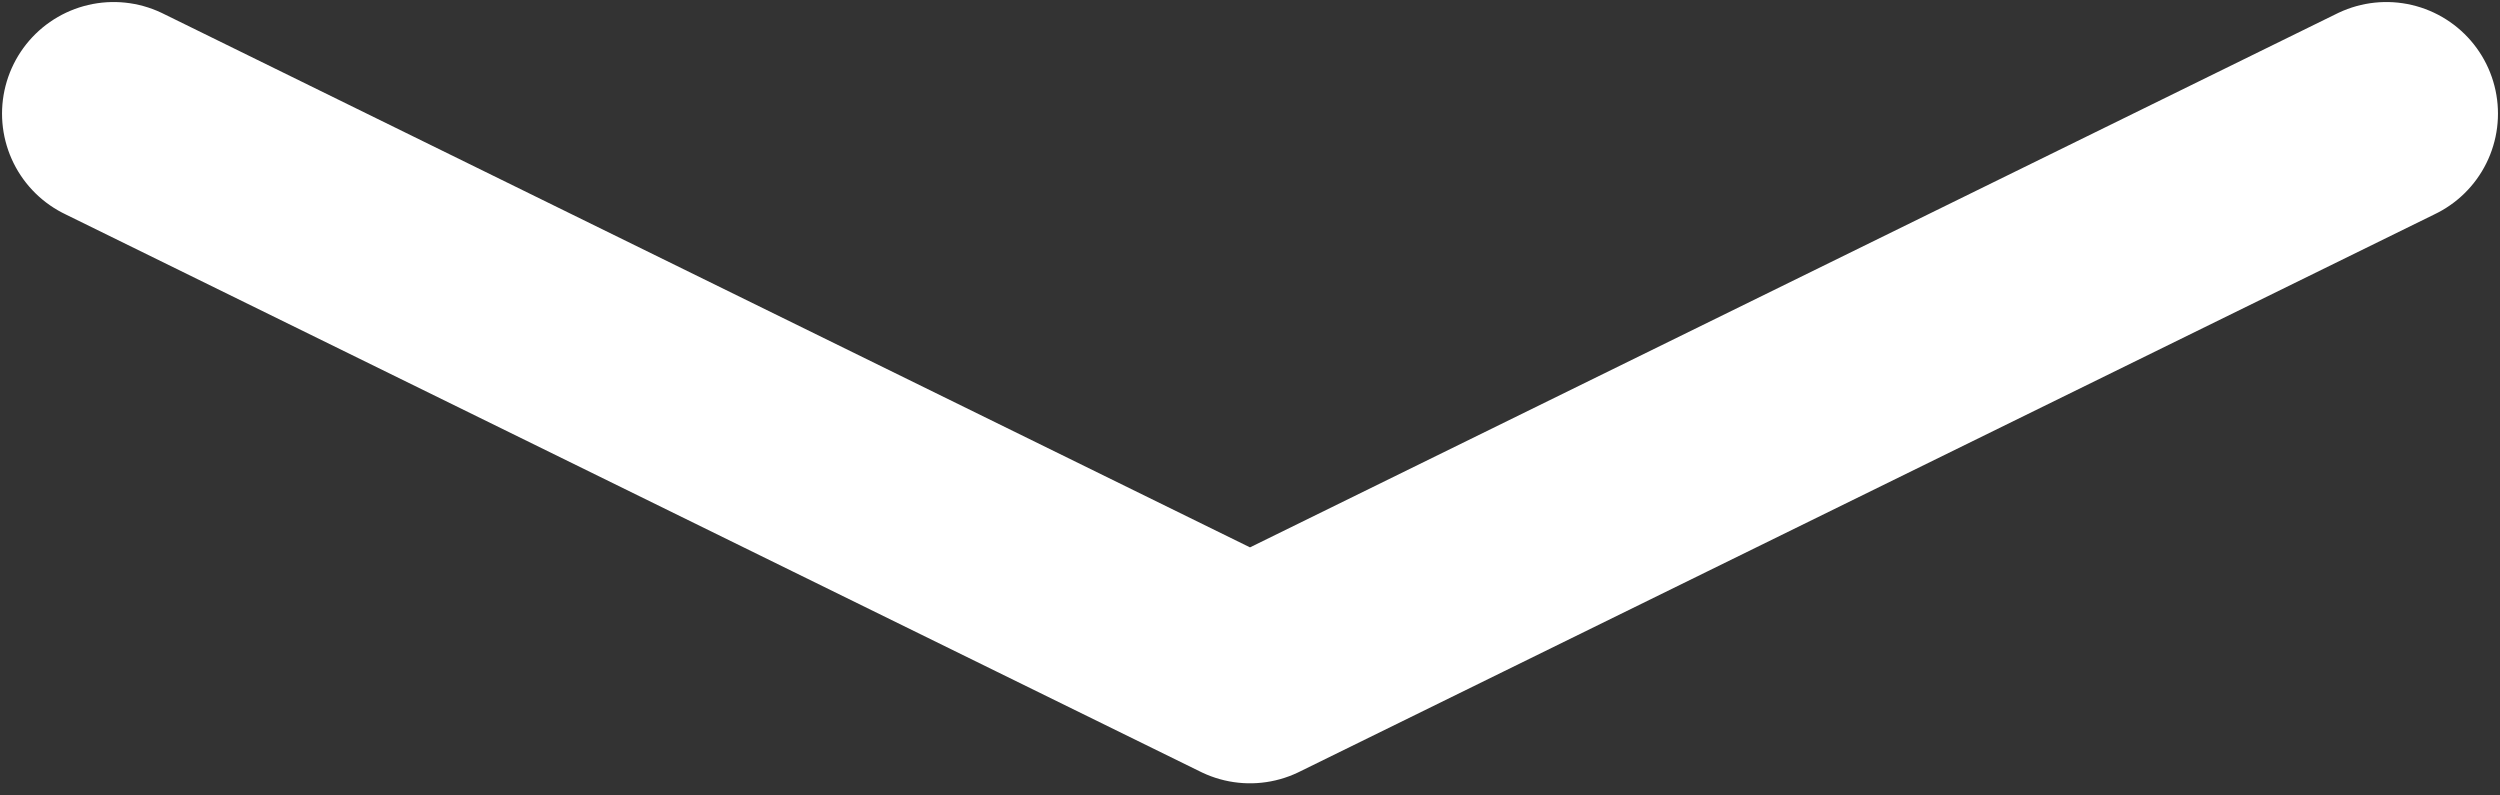 <svg width="88" height="28" viewBox="0 0 88 28" fill="none" xmlns="http://www.w3.org/2000/svg">
<rect x="0" y="0" width="88" height="28" fill="#333333" stroke="none"/>
<path d="M4 4L44 23.644L84 4" stroke="white" stroke-width="7.857" stroke-linecap="round" stroke-linejoin="round"/>
</svg>
